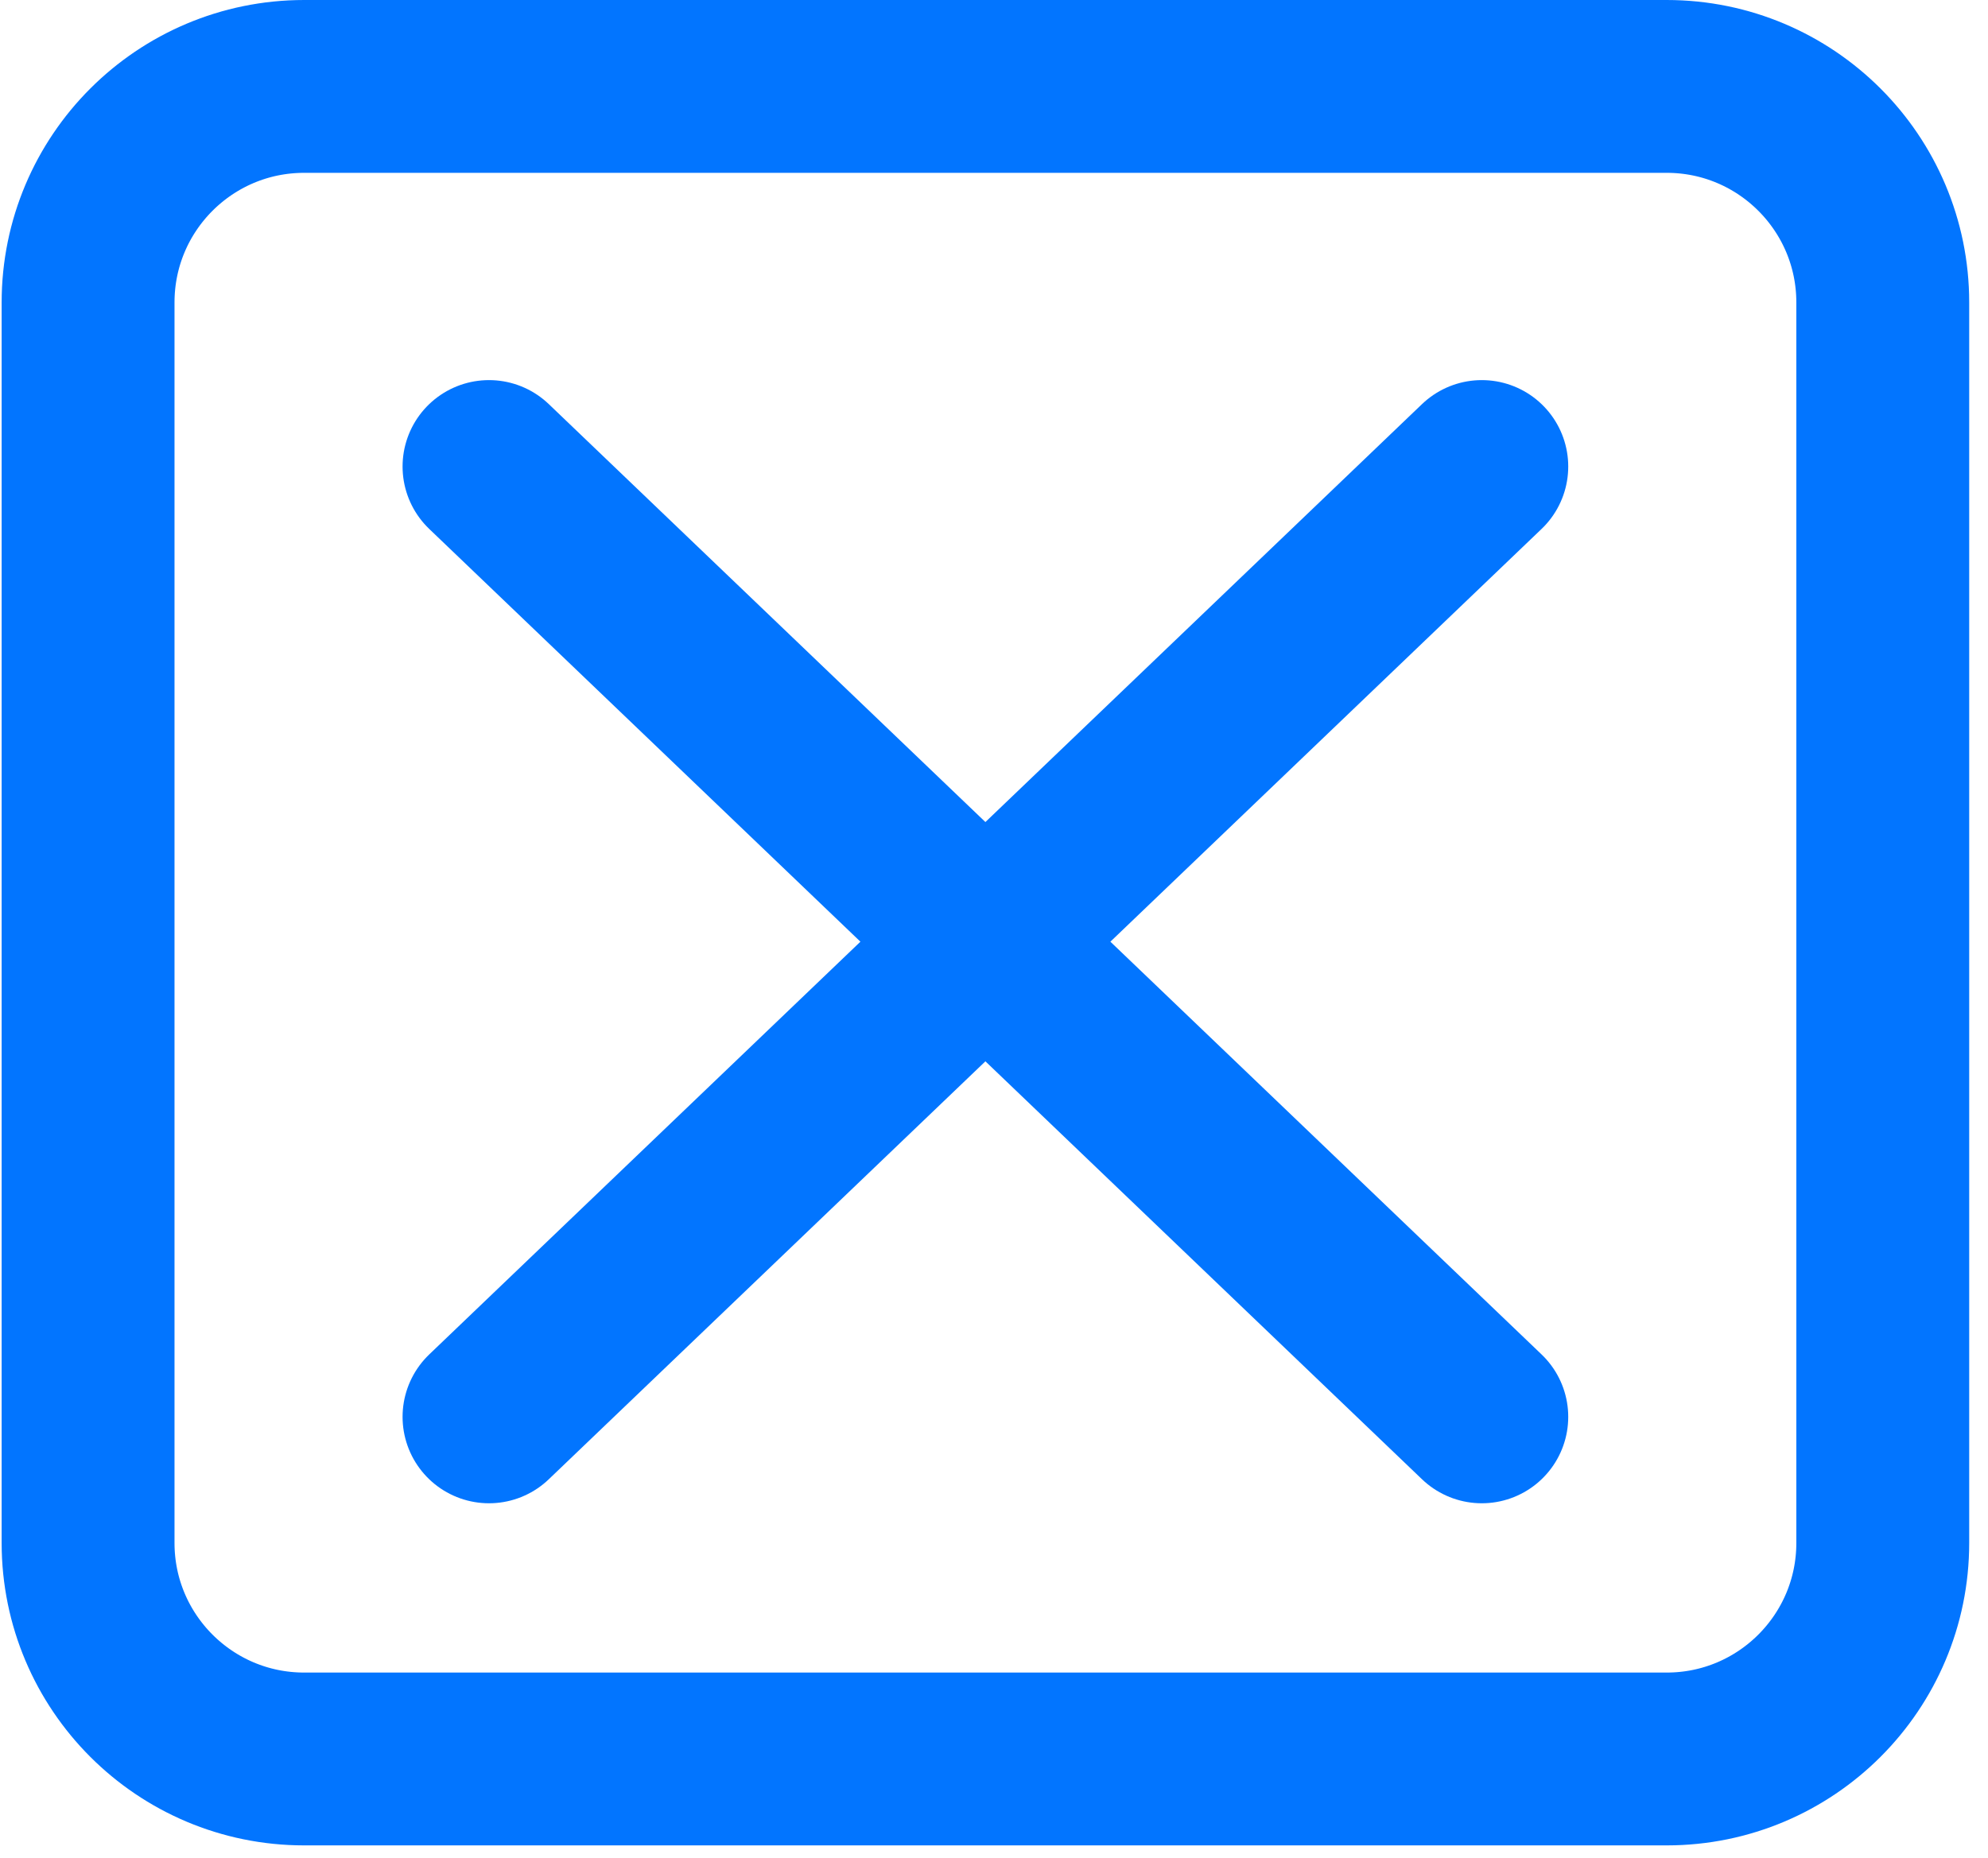 <svg width="46" height="43" viewBox="0 0 46 43" fill="none" xmlns="http://www.w3.org/2000/svg">
<path d="M11.315 10.797L34.287 32.791M11.315 32.791L34.287 10.797M43.565 7V35.709C43.565 38.47 41.326 40.709 38.565 40.709H7.038C4.276 40.709 2.038 38.47 2.038 35.709V7C2.038 4.239 4.276 2 7.038 2H38.565C41.326 2 43.565 4.239 43.565 7Z" stroke="#0275FF" stroke-width="4" stroke-linecap="round" stroke-linejoin="round"/>
</svg>
